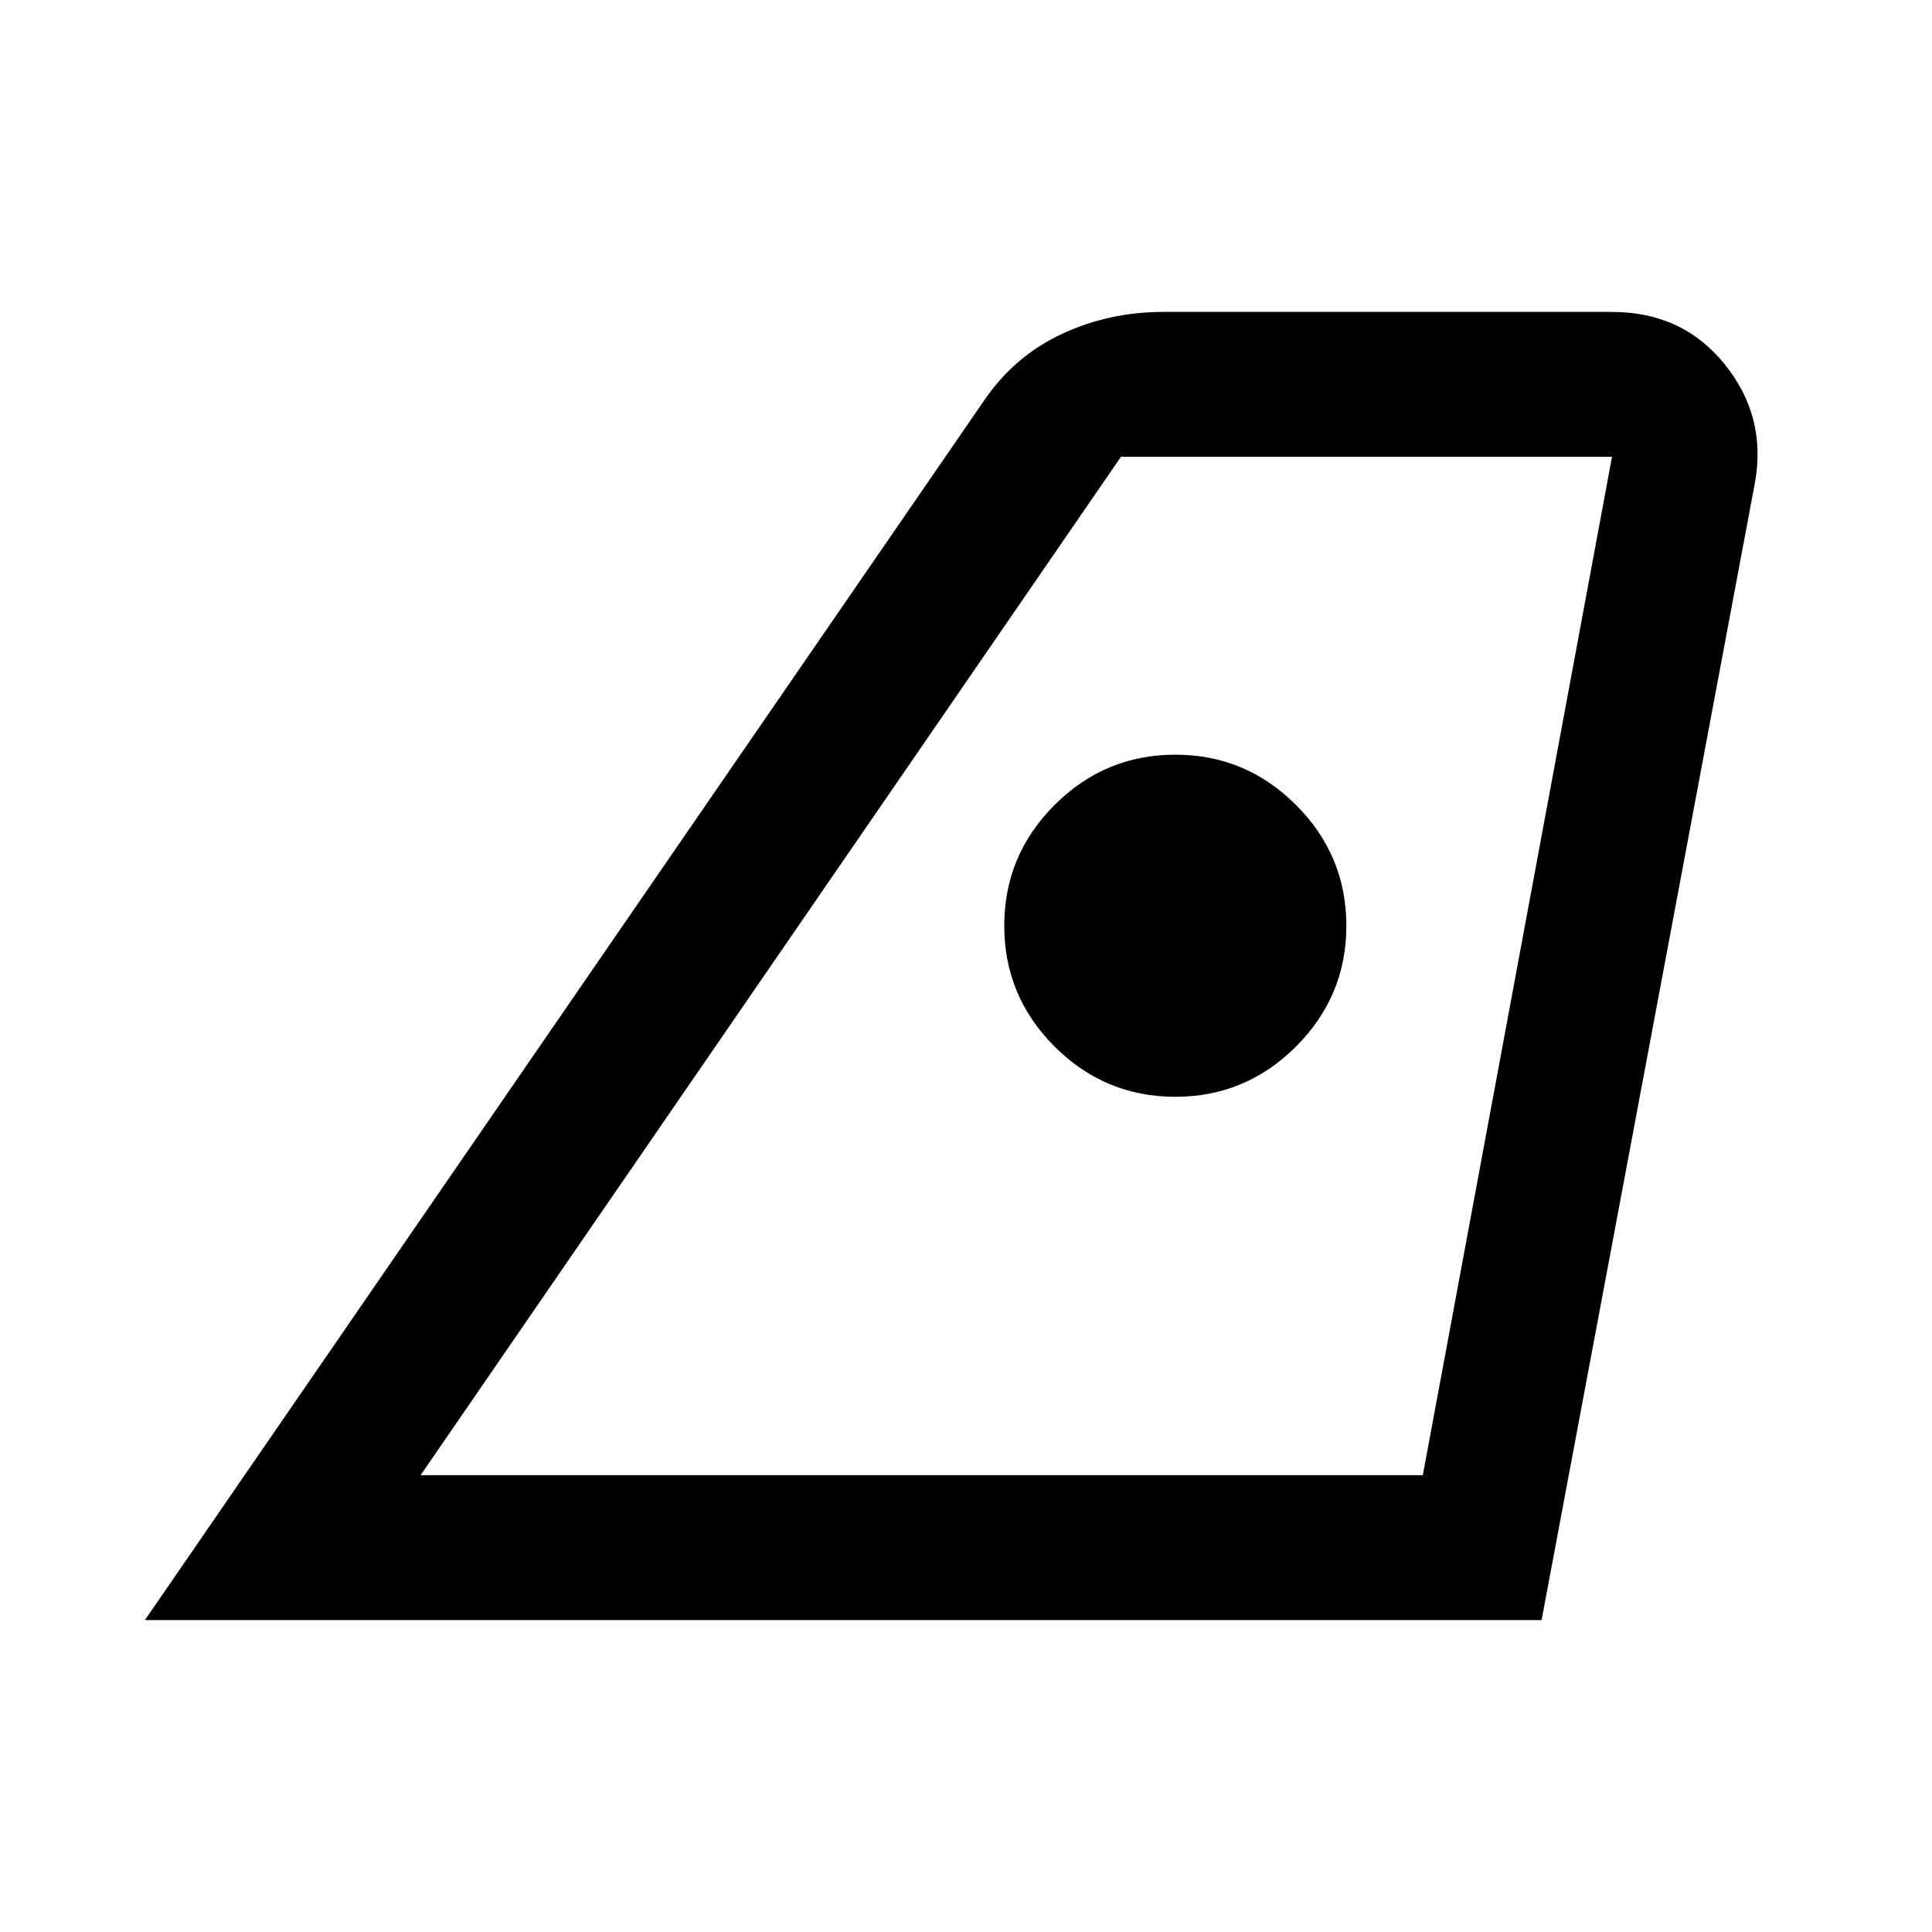 <svg xmlns="http://www.w3.org/2000/svg" height="40" width="40"><path d="M8.708 30.542h20.75l3.917-21.084H23.208Zm-5.708 3 17.375-25.25q.625-.917 1.604-1.375.979-.459 2.104-.459h9.292q1.458 0 2.333 1.084.875 1.083.625 2.458l-4.416 23.542Zm21.333-10.834q1.459 0 2.5-1.041 1.042-1.042 1.042-2.5 0-1.459-1.042-2.5-1.041-1.042-2.5-1.042-1.458 0-2.5 1.042-1.041 1.041-1.041 2.5 0 1.458 1.041 2.5 1.042 1.041 2.5 1.041ZM8.708 30.542h20.75Z"/></svg>
